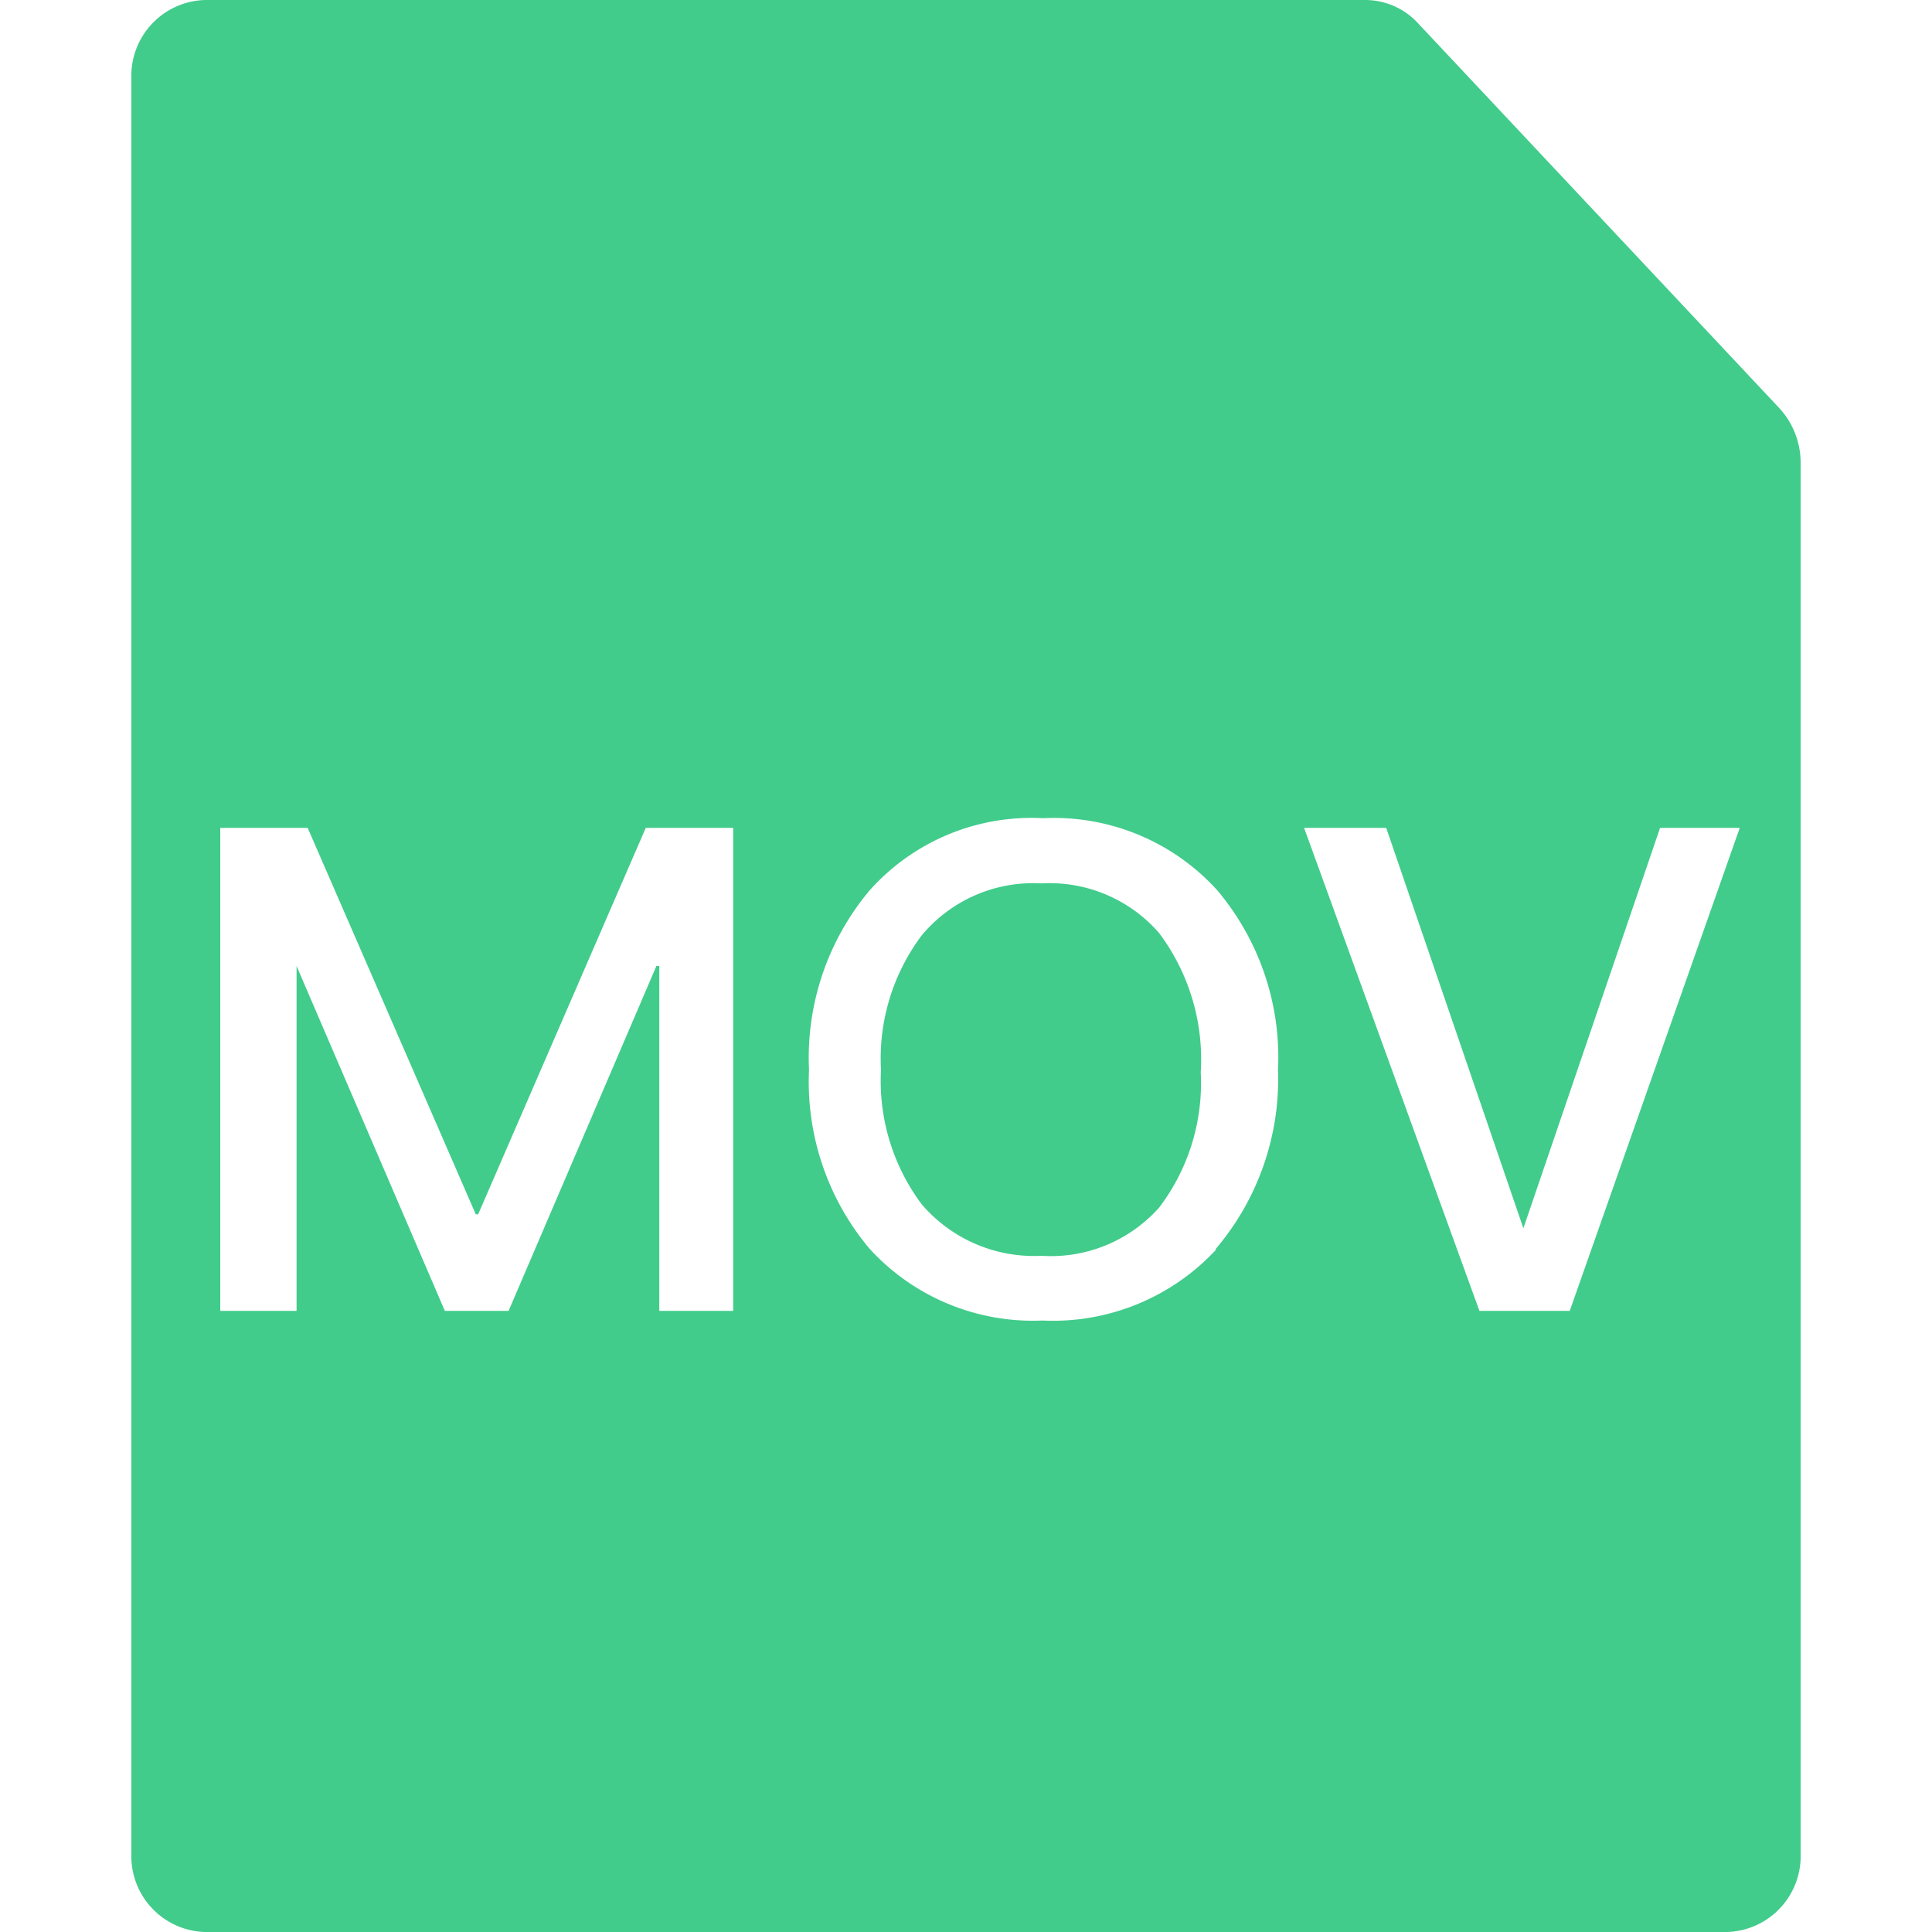 <?xml version="1.0" standalone="no"?><!DOCTYPE svg PUBLIC "-//W3C//DTD SVG 1.1//EN" "http://www.w3.org/Graphics/SVG/1.1/DTD/svg11.dtd"><svg t="1704898485725" class="icon" viewBox="0 0 1024 1024" version="1.1" xmlns="http://www.w3.org/2000/svg" p-id="2997" xmlns:xlink="http://www.w3.org/1999/xlink" width="64" height="64"><path d="M942.846 216.067l-192.255-204.799A38.144 38.144 0 0 0 722.943 0.004h-614.397a40.192 40.192 0 0 0-38.912 41.472v941.052A40.192 40.192 0 0 0 108.546 1024h806.909a40.192 40.192 0 0 0 38.912-41.472V245.507a42.752 42.752 0 0 0-11.52-29.44z m-554.238 478.718h-39.168V512.002h-1.536l-78.336 182.783H235.777L157.186 512.002v182.783H116.738v-255.999h46.336l89.088 204.799h1.28l88.832-204.799h46.336z m255.999-32.512a118.015 118.015 0 0 1-92.16 37.632A117.248 117.248 0 0 1 460.8 661.762a137.471 137.471 0 0 1-32-94.72A137.983 137.983 0 0 1 460.8 472.066a114.944 114.944 0 0 1 92.16-38.4 116.736 116.736 0 0 1 92.16 38.144 137.471 137.471 0 0 1 32.256 95.232 139.007 139.007 0 0 1-33.28 95.232z m187.391 32.512h-47.872l-92.928-255.999h43.52l72.704 212.223 72.448-212.223h42.24z" fill="#41CC8B" p-id="2998"></path><path d="M551.936 468.226a76.8 76.8 0 0 0-63.488 27.648 108.8 108.8 0 0 0-21.504 71.168 109.312 109.312 0 0 0 21.504 71.168A78.336 78.336 0 0 0 551.936 665.602 76.8 76.8 0 0 0 614.4 640.002a109.056 109.056 0 0 0 22.016-71.68 111.616 111.616 0 0 0-22.016-73.728 76.8 76.8 0 0 0-62.464-26.368z" fill="#41CC8B" p-id="2999"></path></svg>